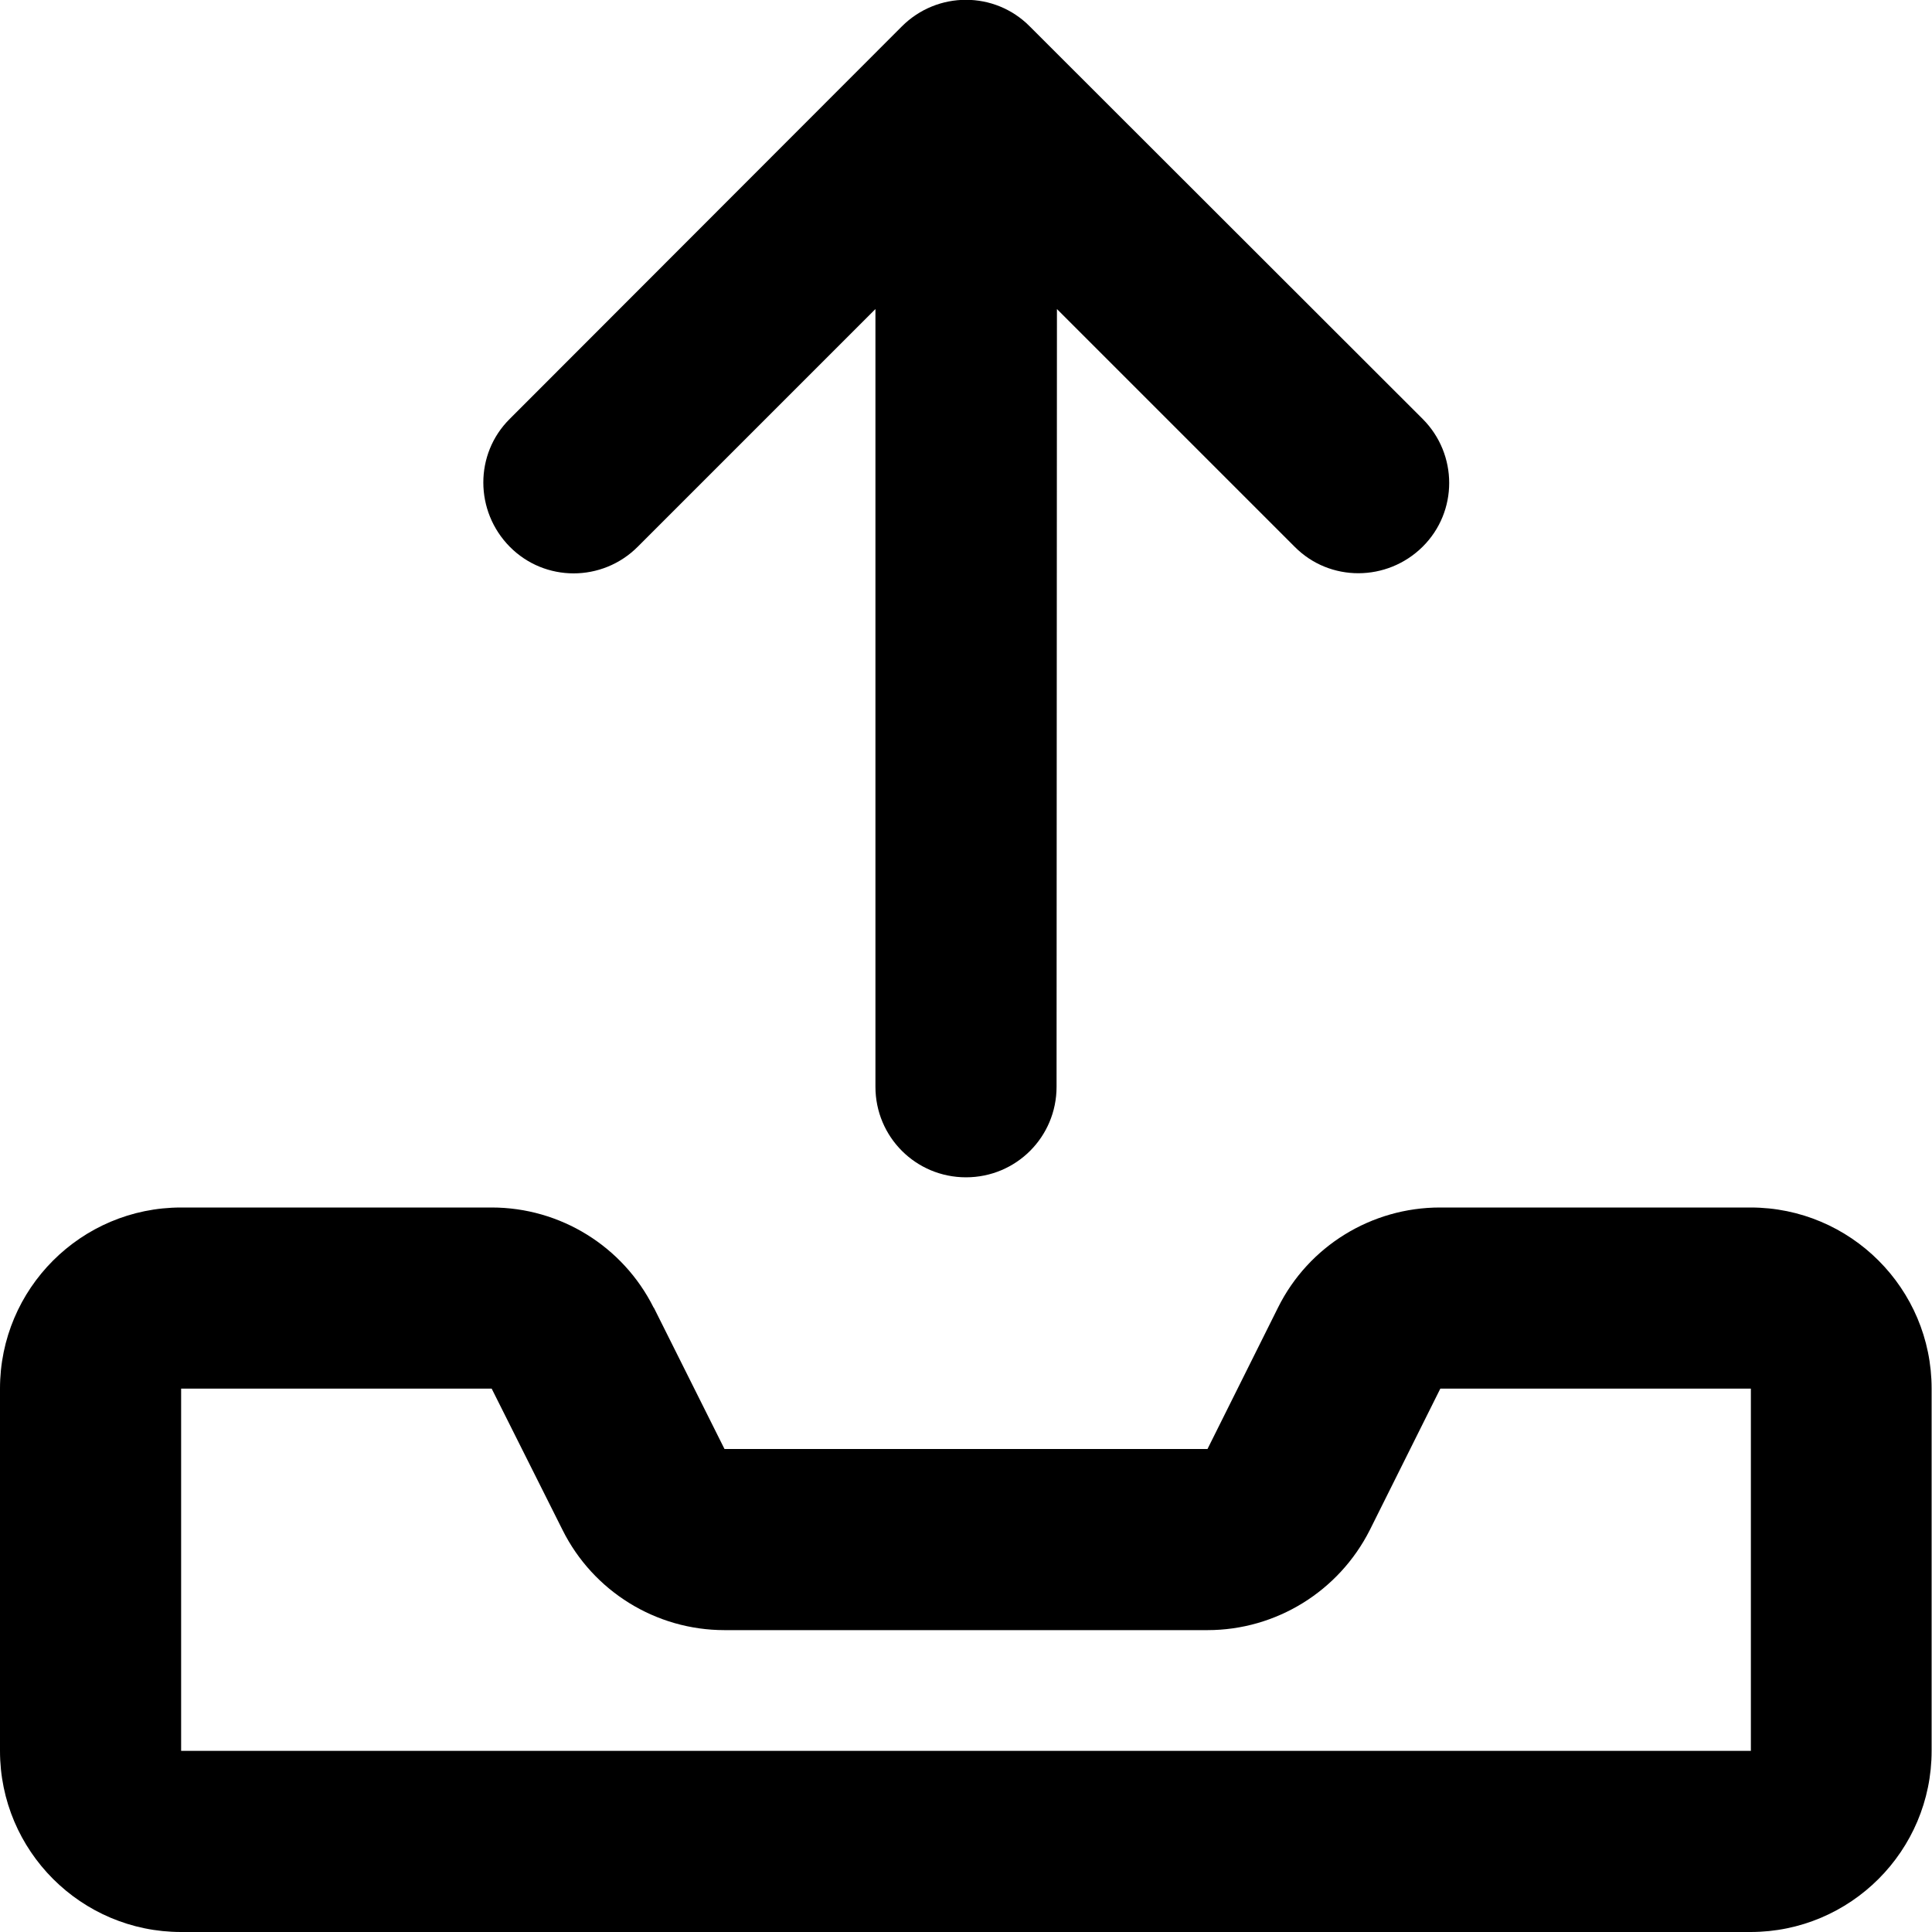 <svg xmlns="http://www.w3.org/2000/svg"  fill="currentColor" viewBox="0 0 512 512"><!--! Font Awesome Pro 6.7.2 by @fontawesome - https://fontawesome.com License - https://fontawesome.com/license (Commercial License) Copyright 2024 Fonticons, Inc. --><path d="M280 288c0 13.3-10.7 24-24 24s-24-10.7-24-24l0-206.1-63 63c-9.4 9.4-24.6 9.4-33.9 0s-9.4-24.6 0-33.9L239 7c9.4-9.4 24.6-9.4 33.9 0L377 111c9.4 9.4 9.4 24.6 0 33.9s-24.6 9.4-33.9 0l-63-63L280 288zM149.1 405.5L130.3 368 48 368l0 96 416 0 0-96-82.3 0-18.7 37.5C354.8 421.7 338.2 432 320 432l-128 0c-18.2 0-34.8-10.3-42.9-26.5zm24.2-58.9L192 384l128 0 18.7-37.5c8.1-16.3 24.8-26.5 42.9-26.5l82.3 0c26.5 0 48 21.5 48 48l0 96c0 26.5-21.5 48-48 48L48 512c-26.5 0-48-21.5-48-48l0-96c0-26.5 21.5-48 48-48l82.3 0c18.2 0 34.8 10.3 42.9 26.5z"/></svg>
